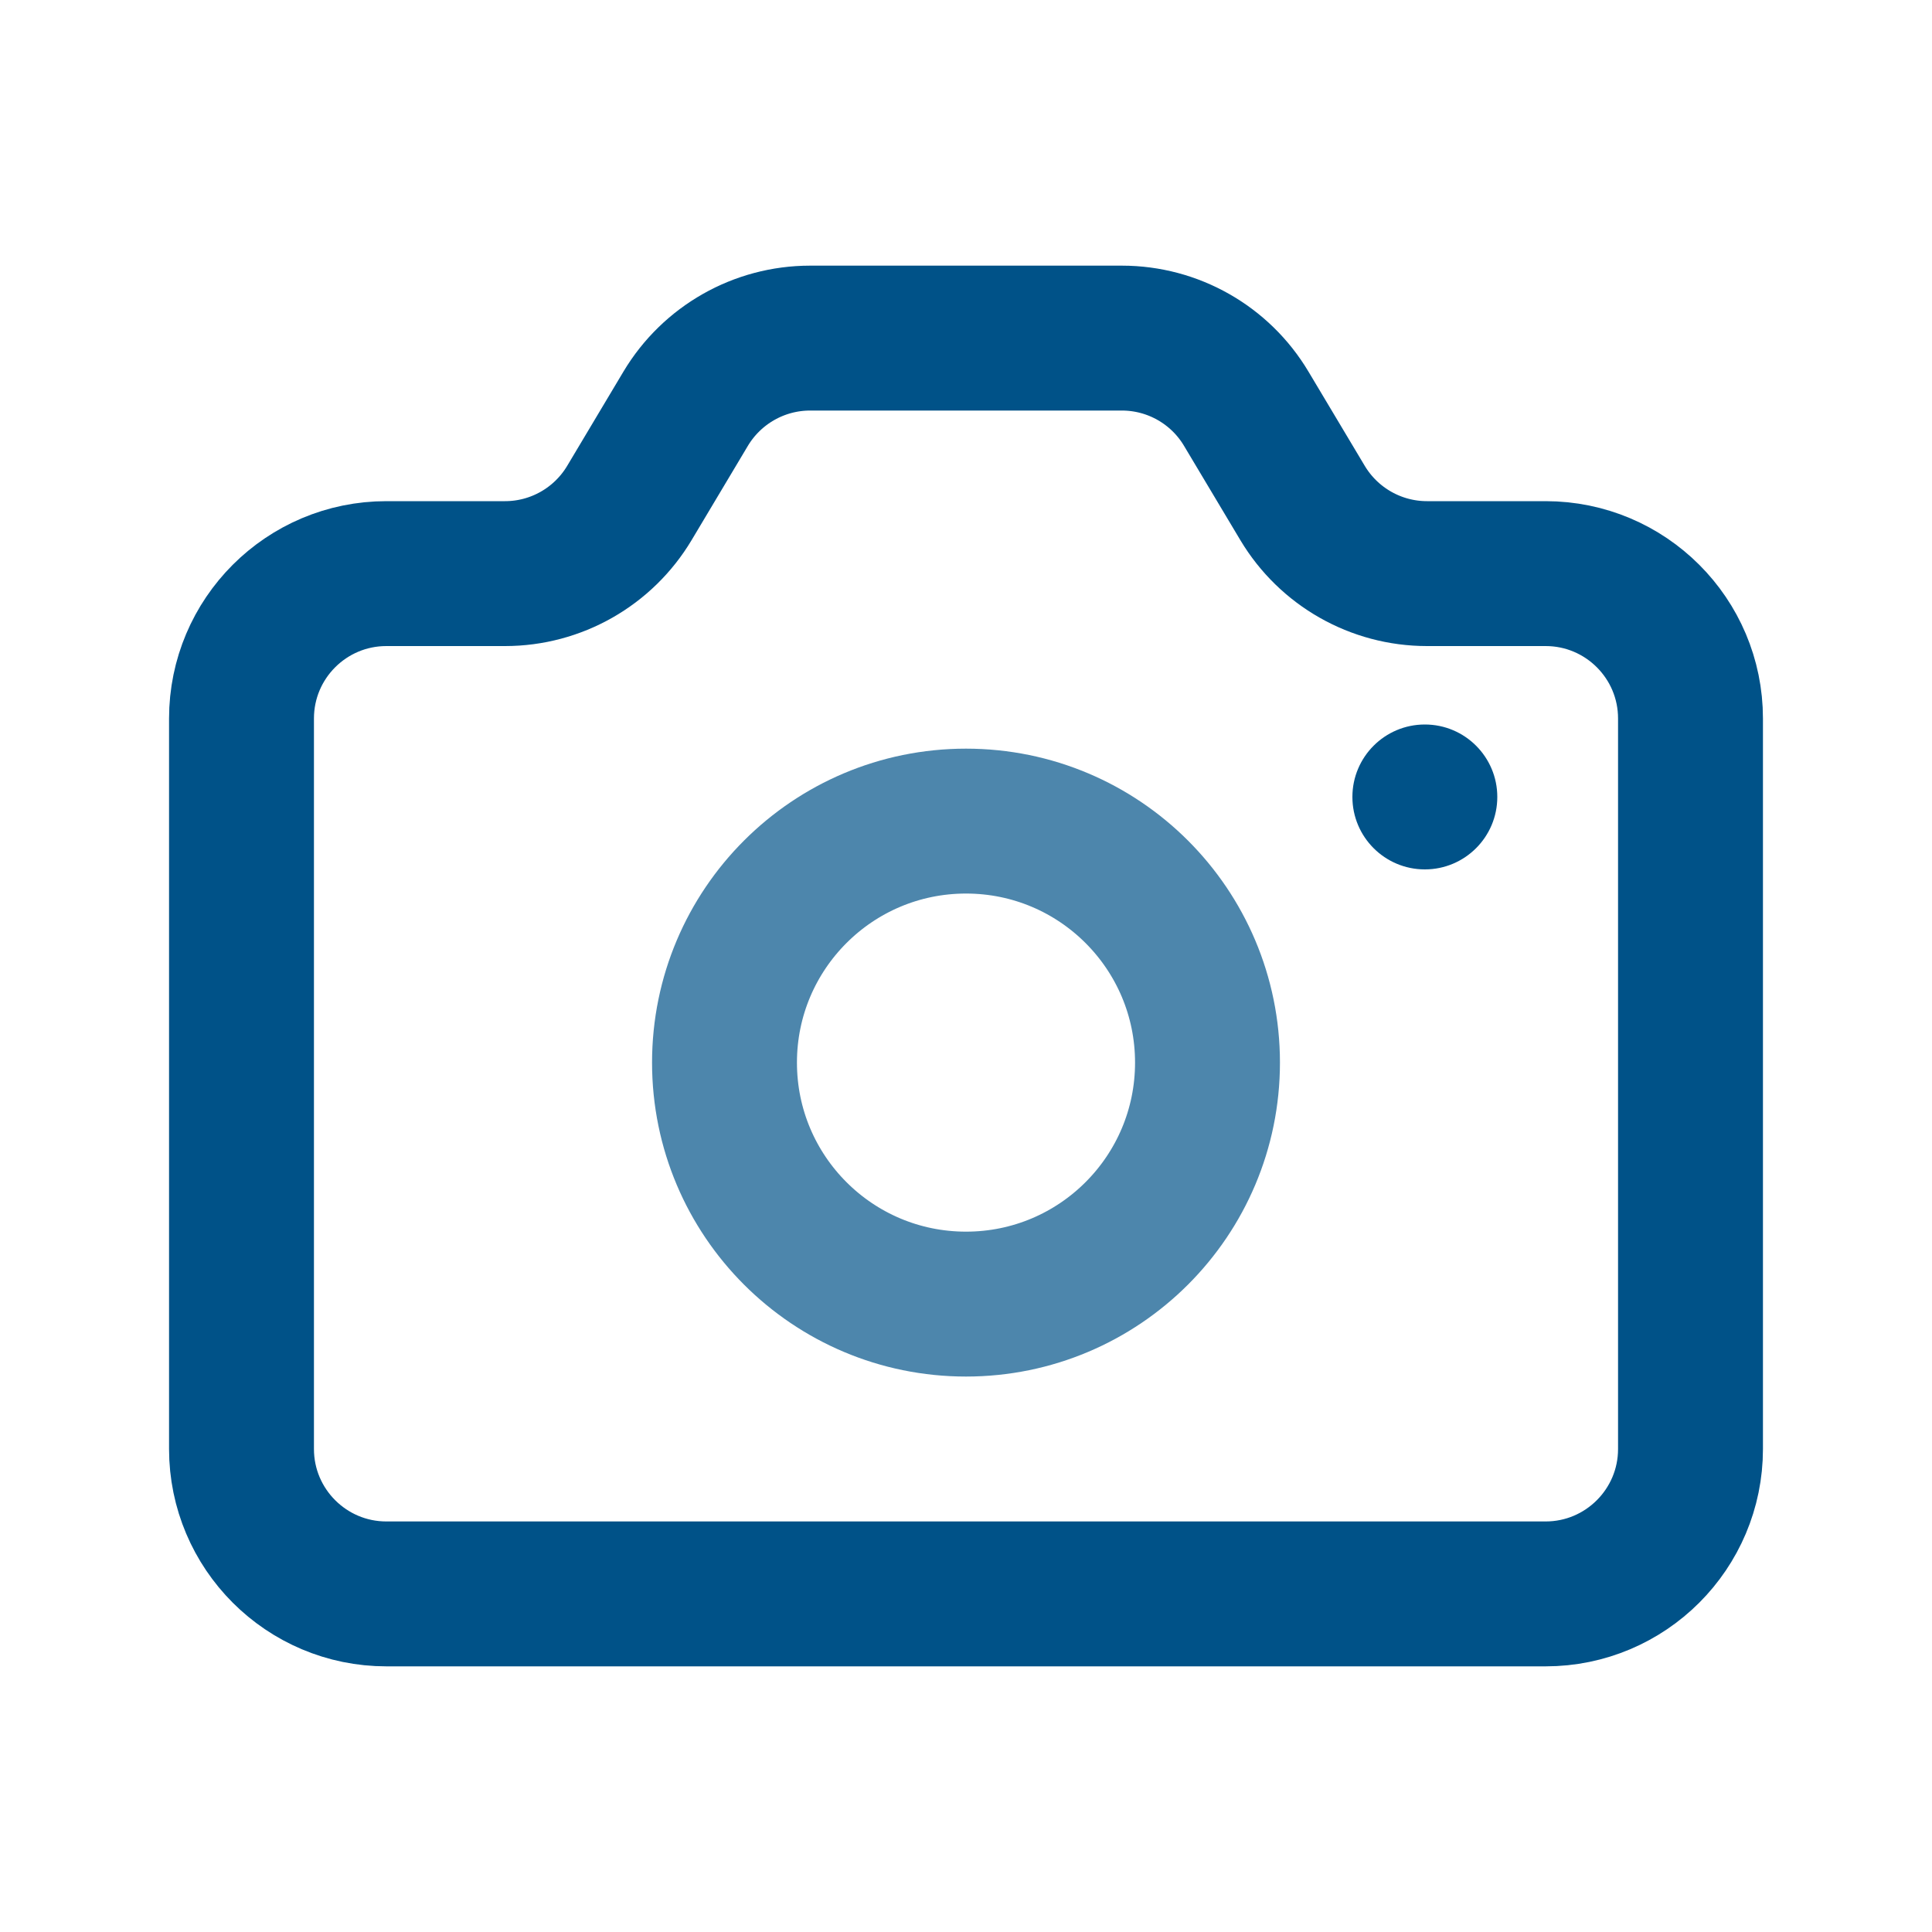 <svg width="20" height="20" viewBox="0 0 20 20" fill="none" xmlns="http://www.w3.org/2000/svg">
<path fill-rule="evenodd" clip-rule="evenodd" d="M11.614 3.5C12.142 3.5 12.631 3.778 12.901 4.231L13.484 5.207C13.755 5.66 14.244 5.938 14.772 5.938H15H16C16.828 5.938 17.5 6.609 17.5 7.438V15C17.5 15.828 16.828 16.5 16 16.5H14.078H5.922H4C3.172 16.5 2.5 15.828 2.5 15V7.438C2.5 6.609 3.172 5.938 4 5.938H5H5.228C5.756 5.938 6.245 5.66 6.516 5.206L7.098 4.231C7.369 3.778 7.858 3.5 8.386 3.5H11.614Z" stroke="#005288" stroke-width="1.5"/>
<path fill-rule="evenodd" clip-rule="evenodd" d="M12.5 11C12.5 9.619 11.381 8.5 10 8.5C8.619 8.5 7.5 9.619 7.5 11C7.5 12.381 8.619 13.5 10 13.5C11.381 13.5 12.5 12.381 12.5 11Z" stroke="#4D86AC" stroke-width="1.5"/>
<circle cx="14.75" cy="8.25" r="0.75" fill="#005288"/>
</svg>
